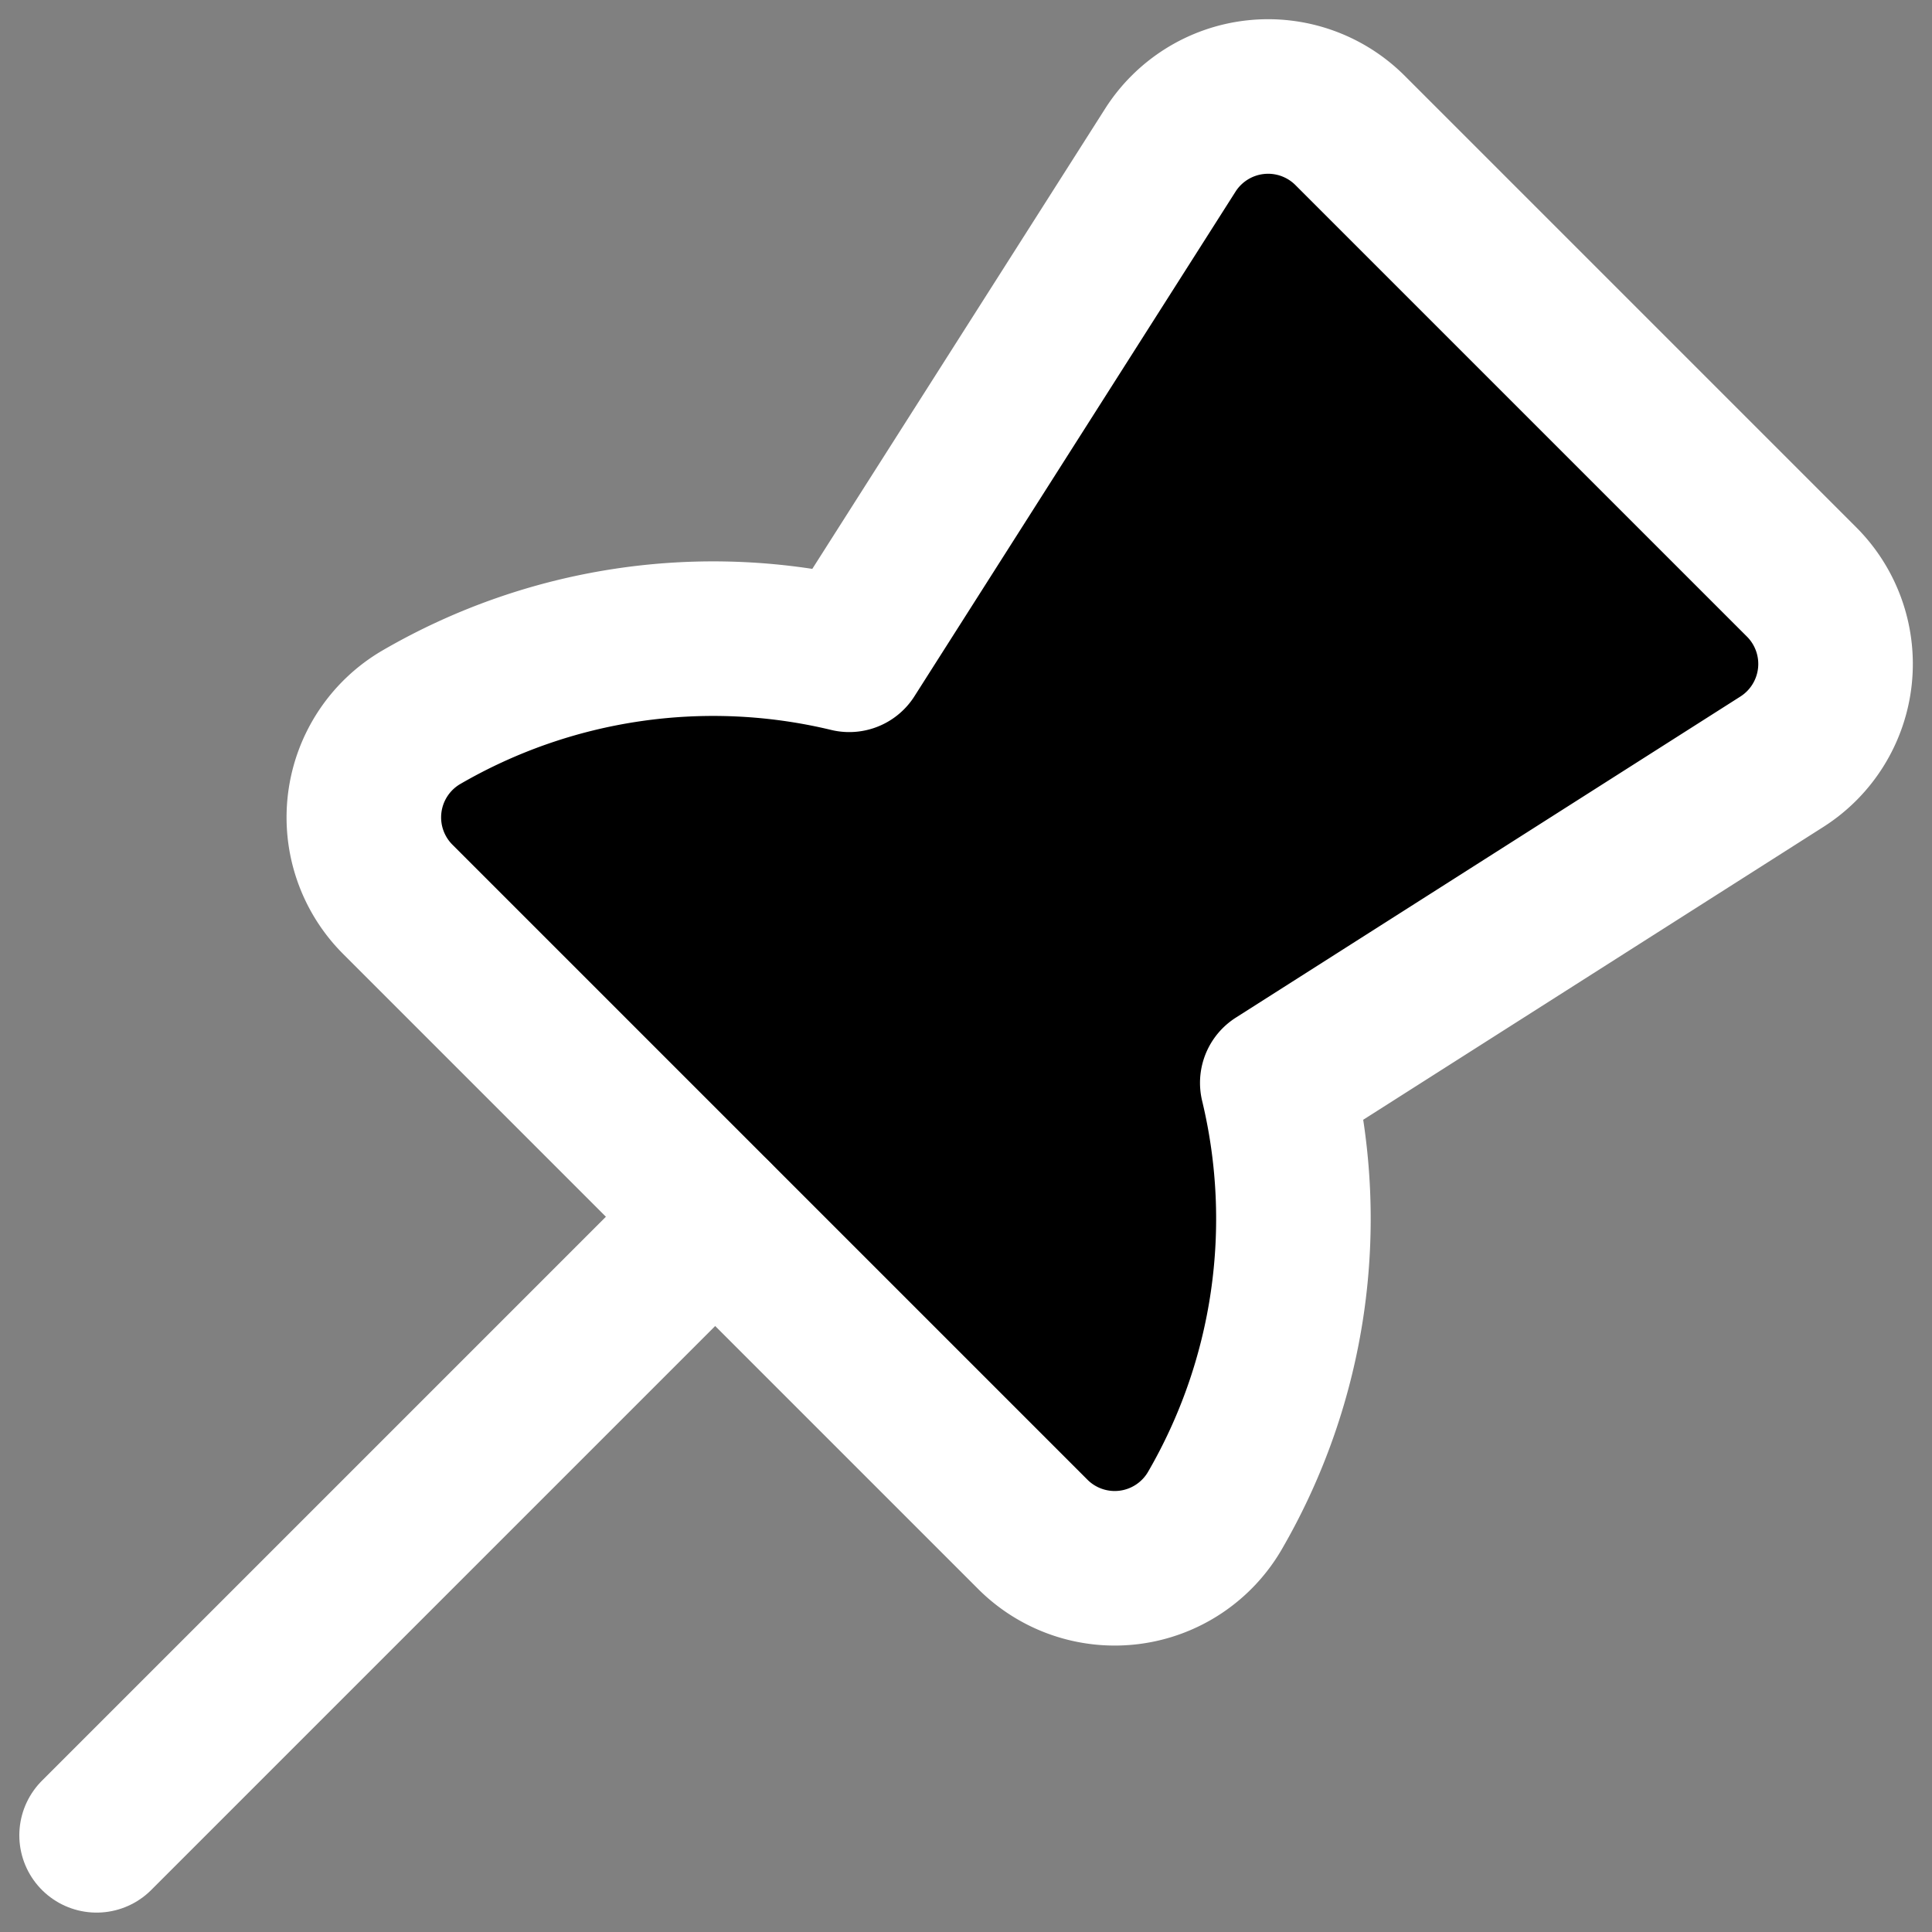 <svg viewBox="0 0 25 25" fill="currentColor" aria-hidden="true">
  <rect x="0" y="0" width="25" height="25" fill="#808080" stroke="none"/>
  <path stroke="#fff" stroke-linecap="round" stroke-linejoin="round" stroke-width="2" d="M5.449 9.283a1.5 1.5 0 0 0-.3 2.356l8.213 8.213a1.499 1.499 0 0 0 2.356-.3 7.522 7.522 0 0 0 .81-5.54l6.529-4.155a1.5 1.5 0 0 0 .256-2.326L17.47 1.688a1.5 1.5 0 0 0-2.326.255l-4.155 6.53a7.522 7.522 0 0 0-5.54.81v0Z"/>
  <path stroke="#fff" stroke-linecap="round" stroke-linejoin="round" stroke-width="2" d="M9.253 15.746 1.25 23.749"/>
</svg>
